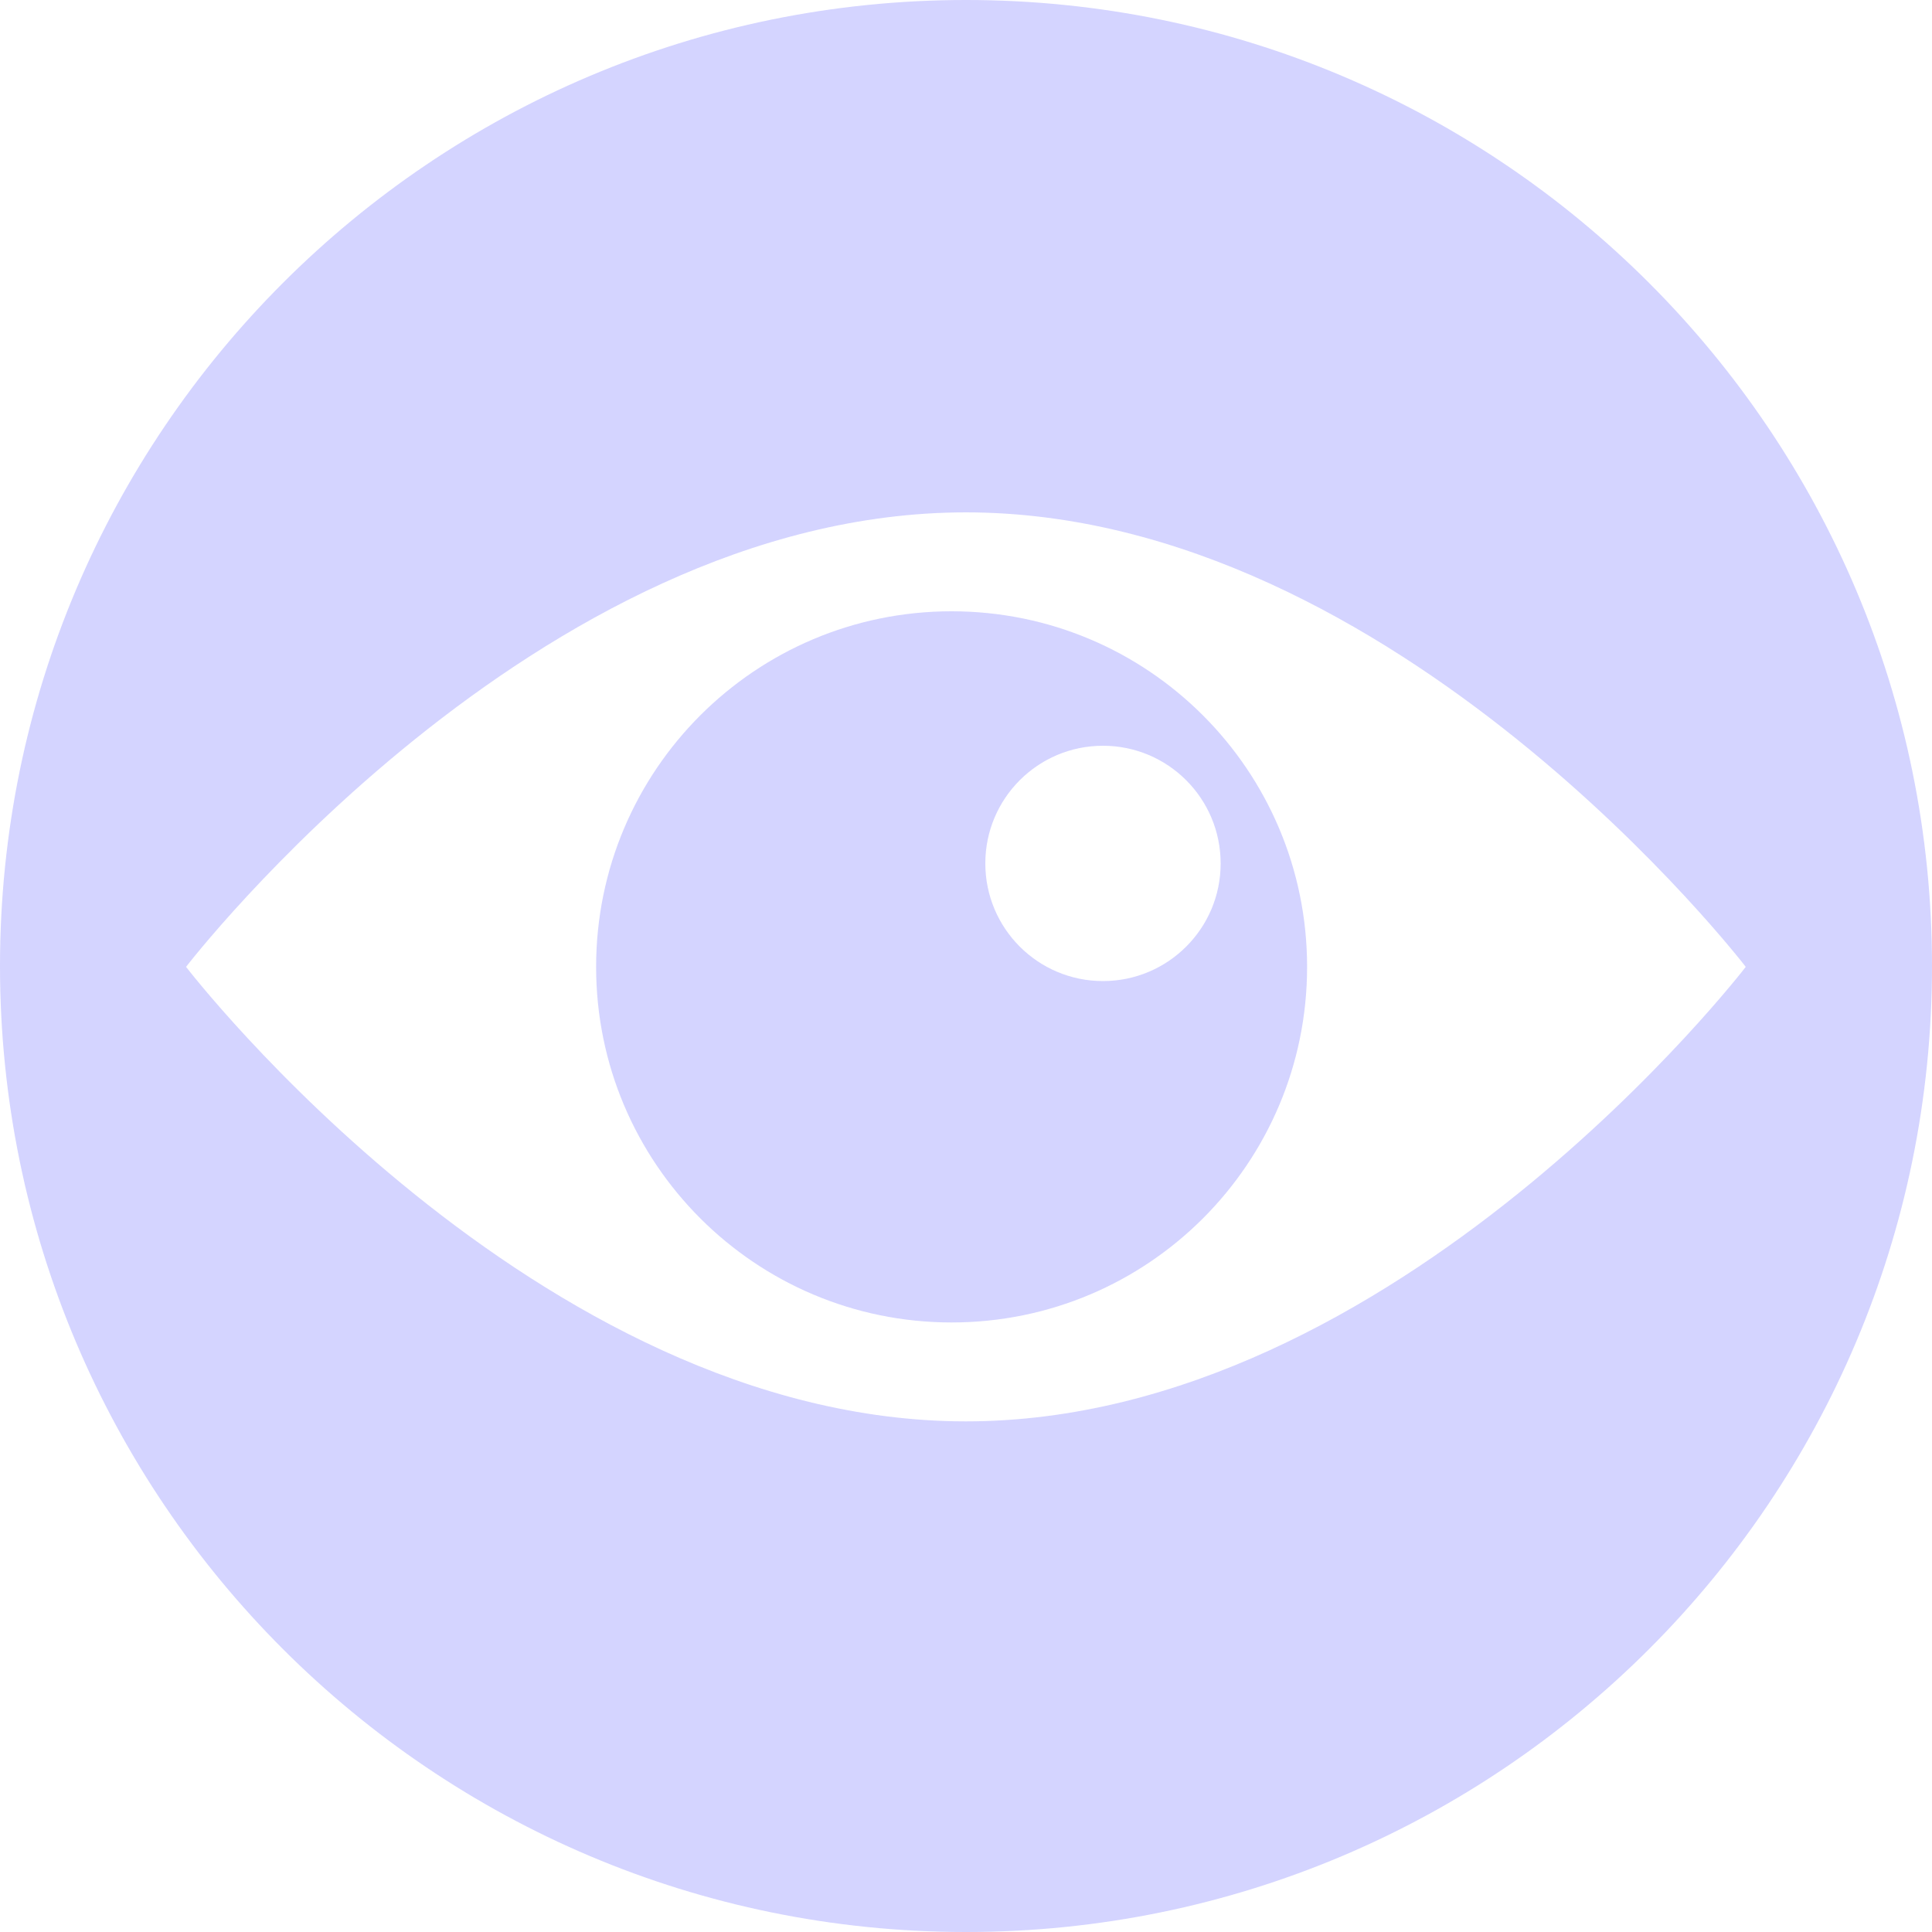 <svg width="20" height="20" viewBox="0 0 20 20" fill="none" xmlns="http://www.w3.org/2000/svg">
<g opacity="0.3">
<path d="M10 0C4.477 0 0 4.477 0 10C0 15.523 4.477 20 10 20C15.523 20 20 15.523 20 10C20 4.477 15.523 0 10 0ZM9.999 14.714C5.541 14.714 1.926 10.009 1.926 10.009C1.926 10.009 5.541 5.304 9.999 5.304C14.458 5.304 18.072 10.009 18.072 10.009C18.072 10.009 14.458 14.714 9.999 14.714Z" fill="#6F6EFF"/>
<path d="M9.851 6.328C7.818 6.328 6.171 7.976 6.171 10.009C6.171 12.041 7.818 13.69 9.851 13.69C11.884 13.69 13.531 12.043 13.531 10.009C13.531 7.976 11.884 6.328 9.851 6.328ZM11.418 10.156C10.745 10.156 10.2 9.611 10.2 8.938C10.2 8.265 10.745 7.72 11.418 7.72C12.09 7.72 12.636 8.265 12.636 8.938C12.637 9.611 12.09 10.156 11.418 10.156Z" fill="#6F6EFF"/>
</g>
</svg>
